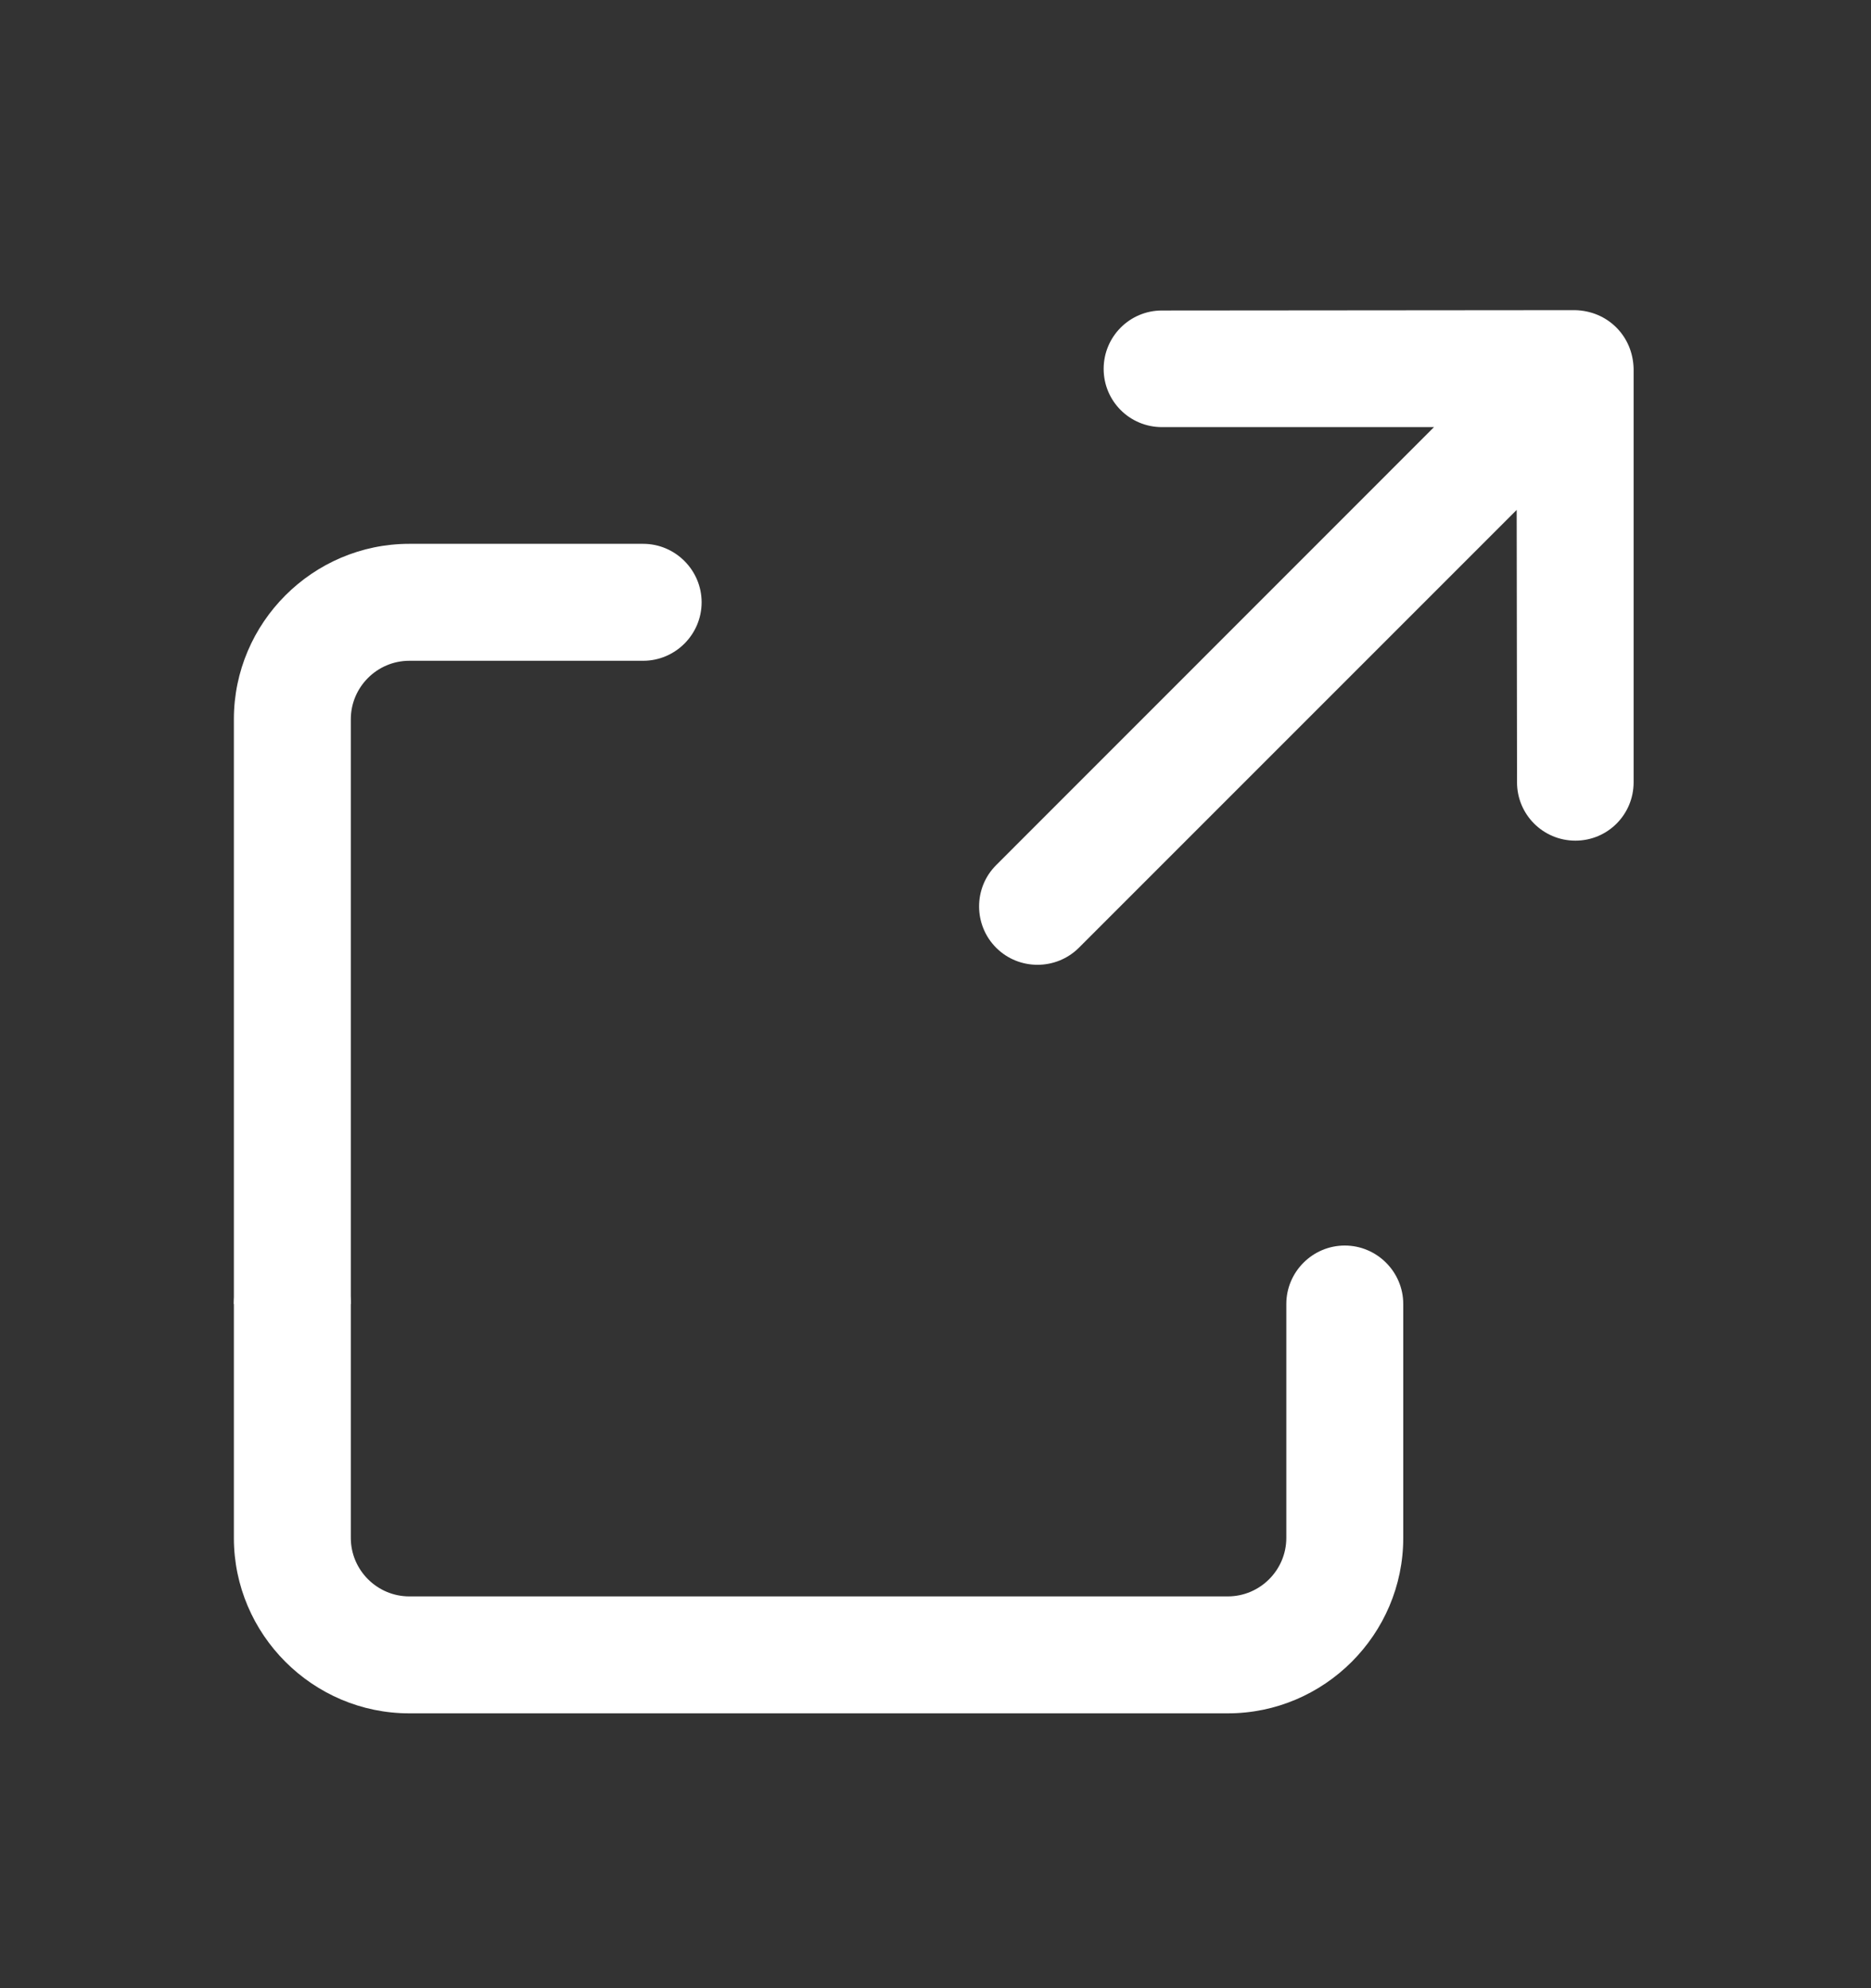 <svg width="16" height="17" viewBox="0 0 16 17" fill="none" xmlns="http://www.w3.org/2000/svg">
  <rect x="0" y="0" width="16" height="17" fill="#333333" stroke="none"/>
  <path d="M11.5 10.65C11.225 10.65 11 10.875 11 11.15V13.15C11 13.425 10.775 13.65 10.5 13.65L3.5 13.65C3.225 13.65 3 13.425 3 13.15V11.15C3 10.875 2.775 10.65 2.5 10.65C2.225 10.65 2 10.875 2 11.15V13.15C2 13.975 2.675 14.65 3.5 14.65L10.5 14.65C11.325 14.65 12 13.975 12 13.15V11.15C12 10.875 11.775 10.65 11.5 10.65Z" fill="white" />
  <path d="M5.5 5.65C5.775 5.65 6 5.425 6 5.15C6 4.875 5.775 4.65 5.5 4.65L3.5 4.65C2.675 4.65 2 5.325 2 6.15V11.15H3L3 6.15C3 5.875 3.225 5.65 3.5 5.65L5.5 5.65Z" fill="white" />
  <path d="M13.468 2.652C13.606 2.655 13.73 2.708 13.822 2.8C13.914 2.892 13.967 3.016 13.97 3.154V6.689C13.97 6.965 13.748 7.188 13.472 7.188C13.196 7.188 12.973 6.965 12.973 6.689L12.97 4.36L9.226 8.104C9.031 8.298 8.713 8.298 8.519 8.104C8.324 7.909 8.324 7.591 8.519 7.397L12.263 3.652L9.936 3.652C9.661 3.652 9.438 3.43 9.438 3.154C9.438 2.878 9.661 2.655 9.936 2.655L13.468 2.652Z" fill="white" />
</svg>
